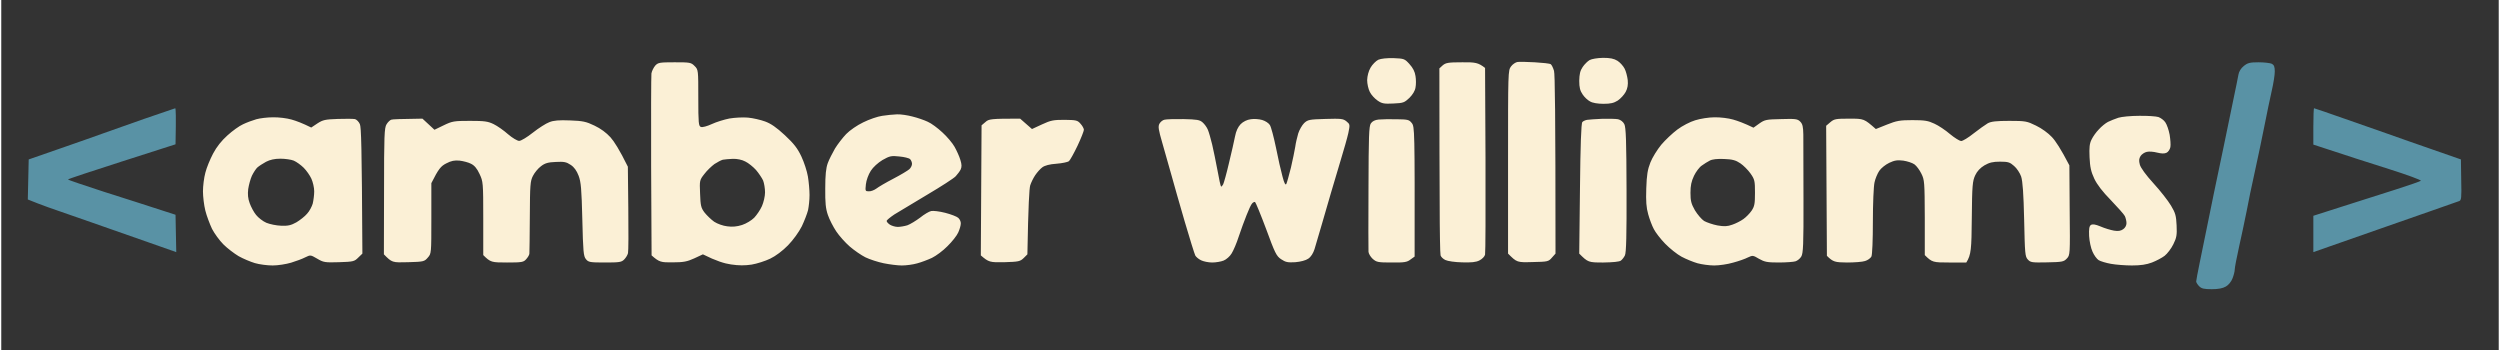 <svg version="1.2" xmlns="http://www.w3.org/2000/svg" viewBox="0 0 1684 236" width="200" height="28">
	<rect x="0" y="0" width="1684" height="236" fill="#333333" stroke="none"/>
	<title>Screenshot 2025-08-23 at 02</title>
	<style>
		.s0 { opacity: 1;fill: #fbf0d6 } 
		.s1 { fill: #5992a5 } 
	</style>
	<g id="Background">
		<path id="Path 0" class="s0" d="m928.5 40.3c-1.6 0.8-4 3.2-5.2 5.3-1.4 2.4-2.2 5.6-2.3 8.4 0 2.5 0.8 6.1 1.8 8 0.9 1.9 3.3 4.5 5.2 5.8 3 2.1 4.5 2.3 10.7 2 6.7-0.3 7.4-0.6 10.8-3.8 2.2-2.2 3.8-4.8 4.1-7 0.4-1.9 0.4-5.4 0-7.7-0.4-2.9-1.7-5.5-4-8-3.3-3.7-3.7-3.8-10.8-4.1-4.6-0.1-8.4 0.3-10.3 1.1zm142.5 0.2c-1.4 0.8-3.5 2.9-4.7 4.7-1.7 2.5-2.2 4.8-2.3 9.3 0 4.6 0.6 6.7 2.3 9.2 1.2 1.8 3.4 3.9 5 4.7 1.6 1 5.2 1.6 9 1.6 4.8 0 7-0.5 9.7-2.2 1.9-1.3 4.3-3.9 5.3-5.8 1.3-2.4 1.7-4.9 1.4-8-0.3-2.5-1.2-6-2.1-7.7-0.9-1.8-3.1-4.2-4.8-5.3-2.4-1.5-5-2-9.8-2-3.8 0.1-7.5 0.7-9 1.5z"/>
		<path id="Path 1" class="s1" d="m1512.1 44.5c-1.9 1.5-3.3 3.8-3.6 5.8-0.3 1.7-1.9 9.7-3.6 17.7-1.6 8-4.5 21.9-6.4 31-1.9 9.1-4.8 23-6.5 31-1.6 8-3.9 19.2-5.1 25-1.2 5.8-3.2 15.7-4.5 22-1.3 6.3-2.4 12.1-2.4 12.8 0 0.6 0.9 2.1 2 3.2 1.6 1.6 3.3 2 8.5 2 4.4 0 7.5-0.6 9.5-1.8 1.7-0.9 3.7-3.3 4.5-5.5 0.8-2 1.5-4.7 1.5-6 0-1.2 1.3-8 2.9-15.2 1.6-7.2 3.9-17.9 5.1-24 1.1-6.1 3.6-18 5.5-26.5 1.9-8.5 4.8-22.5 6.5-31 1.7-8.5 3.9-19.3 5-24 1.1-4.7 2-10.4 2-12.8 0-3.2-0.5-4.4-2-5.2-1.1-0.5-5.1-1-8.9-1-5.9 0-7.4 0.4-10 2.5zm-1415.6 35.6c-11 3.9-23.6 8.4-28 9.9-4.4 1.6-17.4 6.2-29 10.2l-21 7.3-0.6 27c4.3 1.8 9.4 3.7 14.1 5.4 4.7 1.6 17.7 6.2 29 10.1 11.3 4 28.7 10.1 38.8 13.6l18.2 6.4-0.5-25.2c-18.6-6-34.9-11.3-48.3-15.5-13.3-4.3-24.2-8-24.2-8.3 0-0.3 16.3-5.7 36.3-12.1l36.2-11.6c0.4-18.8 0.2-24.3-0.2-24.3-0.5 0.1-9.8 3.3-20.8 7.1zm1462.5 5.1v12.3c22.1 7.3 38.6 12.6 51 16.5 12.4 3.9 22 7.5 21.5 7.9-0.5 0.4-8.2 3.1-17 5.9-8.8 2.8-24.9 7.9-35.8 11.4l-19.7 6.3v24.5c29.1-10.2 43.1-15.1 50-17.5 6.9-2.4 20.2-7.1 29.5-10.3 9.3-3.3 17.8-6.3 18.8-6.6 1.5-0.5 1.7-2 1.4-14.4l-0.2-13.7c-32.5-11.3-45.6-15.9-50-17.5-4.4-1.6-17.1-6-28.3-9.9-11.1-3.9-20.4-7.1-20.7-7.1-0.3 0-0.5 5.5-0.5 12.2z"/>
		<path id="Path 2" fill-rule="evenodd" class="s0" d="m1034 42c5.2 0.3 10.1 0.8 10.8 1.3 0.6 0.4 1.6 2.4 2.2 4.5 0.6 2.2 1 27 1 123.2l-2.4 2.7c-2.3 2.7-2.9 2.8-13 3-10.6 0.3-10.6 0.3-16.6-5.7v-61.8c0-60.8 0-61.7 2-64.4 1.1-1.5 3.1-2.8 4.3-3 1.2-0.2 6.5-0.1 11.7 0.2zm-580 0c10.4 0 11.1 0.1 13.5 2.5 2.5 2.5 2.5 2.6 2.5 21.5 0 17.2 0.2 19.1 1.8 19.6 0.9 0.4 4.2-0.5 7.2-1.9 3-1.4 8.4-3.1 12-3.8 3.6-0.6 9.2-0.9 12.5-0.6 3.3 0.3 8.5 1.5 11.5 2.6 3.9 1.4 7.7 4 13.4 9.3 6.1 5.7 8.5 8.8 11.1 14.3 1.8 3.8 3.8 9.9 4.4 13.5 0.6 3.6 1.1 9.2 1.1 12.5 0 3.3-0.5 7.9-1 10.2-0.6 2.4-2.5 7.3-4.2 10.9-2 3.9-5.7 9.1-9.3 12.8-3.6 3.7-8.4 7.3-12 9-3.3 1.6-8.9 3.4-12.5 4-4.6 0.7-8.7 0.7-14-0.1-4.3-0.6-9.9-2.3-18.9-6.8l-5.8 2.7c-4.8 2.2-7.3 2.7-14.6 2.7-7.8 0.1-9-0.1-14.2-4.7l-0.3-59.9c-0.1-32.9 0-61.2 0.2-62.8 0.3-1.7 1.5-4 2.6-5.3 1.9-2 2.9-2.2 13-2.2zm26.9 68.6c-1.9 1.4-5 4.3-6.8 6.7-3.2 4.1-3.3 4.3-2.9 13.3 0.3 8.1 0.6 9.5 3 12.7 1.6 2 4.5 4.8 6.5 6.2 2.1 1.4 6 2.8 8.8 3.1 3.4 0.5 6.6 0.2 10-0.9 2.8-0.9 6.4-3.1 8.2-4.9 1.7-1.8 4.1-5.3 5.2-7.8 1.1-2.5 2.1-6.6 2.1-9.3 0-2.6-0.6-6.2-1.3-8-0.8-1.7-2.9-4.9-4.8-7.1-1.9-2.1-5.1-4.7-7.2-5.7-2.2-1.2-5.6-1.9-8.5-1.8-2.6 0.1-5.6 0.4-6.7 0.6-1.1 0.3-3.6 1.6-5.6 2.9zm504-68.6c9-0.1 11 0.2 15.6 3.8l0.3 61.9c0.1 34 0 62.8-0.3 64-0.3 1.3-2 3-3.8 3.9-2.3 1.2-5.5 1.5-11.7 1.3-4.7-0.1-9.7-0.8-11.3-1.6-1.5-0.7-2.9-2.1-3.2-3.1-0.3-0.9-0.6-16.6-0.6-34.7-0.1-18.2-0.2-46.1-0.2-91.4l2.3-2.1c2.1-1.7 3.8-2 12.9-2zm-380.9 35.1c2.5-0.1 7.2 0.6 10.5 1.5 3.3 0.8 7.9 2.4 10.2 3.5 2.4 1 6.8 4.3 9.9 7.2 3.1 2.8 6.8 7.2 8.2 9.7 1.4 2.5 3.2 6.4 3.9 8.8 1 3.2 1 4.7 0.2 6.5-0.6 1.2-2.1 3.2-3.3 4.5-1.1 1.3-9.8 6.9-19.1 12.4-9.4 5.6-19.4 11.6-22.3 13.4-2.8 1.9-5.2 3.8-5.2 4.4 0 0.6 1 1.7 2.2 2.5 1.3 0.8 3.7 1.5 5.3 1.5 1.6 0 4.6-0.5 6.5-1.1 1.9-0.7 5.7-3 8.5-5.1 2.7-2.2 6.1-4.2 7.5-4.5 1.4-0.3 5.6 0.2 9.5 1.2 3.9 1 7.8 2.5 8.8 3.4 1 0.9 1.8 2.6 1.7 3.8 0 1.3-0.8 4-1.7 6-0.9 2.1-4.2 6.3-7.3 9.3-3 3.1-7.8 6.6-10.5 7.9-2.8 1.3-7.3 3-10 3.7-2.8 0.8-7.4 1.4-10.3 1.4-2.8 0-8.3-0.7-12.2-1.5-3.9-0.8-9.4-2.6-12.3-4-2.8-1.4-7.6-4.7-10.6-7.3-3-2.6-7.1-7.2-9.1-10.2-2-3-4.6-8-5.6-11-1.5-4.3-1.9-8.2-1.8-18 0-9.1 0.5-13.7 1.7-17 0.9-2.5 3.2-6.9 4.9-9.9 1.8-2.9 5.2-7.3 7.5-9.7 2.4-2.5 7.5-6 11.5-7.9 4-2 9.8-4 12.8-4.4 3-0.5 7.5-0.9 10-1zm-17.7 38.1c-1.6 2.5-3 6.3-3.3 9.1-0.5 4.5-0.4 4.7 2 4.7 1.4 0.1 3.6-0.8 5-1.8 1.4-1.1 6.5-4.1 11.5-6.7 5-2.6 9.8-5.5 10.8-6.4 1-0.9 1.8-2.5 1.8-3.6 0-1.1-0.6-2.5-1.3-3.2-0.7-0.7-4-1.5-7.3-1.8-5.4-0.6-6.5-0.3-11.3 2.4-3.1 1.9-6.3 4.8-7.9 7.3zm855.2-37.1c5.5-0.1 11.3 0.3 13 0.8 1.7 0.6 3.8 2.2 4.7 3.6 1 1.4 2.3 5.1 2.9 8.3 0.5 3.1 0.8 6.9 0.5 8.4-0.3 1.6-1.5 3.3-2.6 3.8-1.4 0.7-3.4 0.6-6.3-0.1-2.3-0.6-5.4-0.9-7-0.5-1.5 0.3-3.4 1.6-4.2 2.8-1.1 1.8-1.2 3.1-0.5 5.8 0.6 2.2 4.1 7 9.2 12.6 4.6 5 9.9 11.8 11.8 15 3 5 3.5 6.8 3.8 13.4 0.3 6.4 0 8.3-2.2 12.7-1.4 2.9-4.1 6.4-5.9 7.8-1.7 1.3-5.6 3.4-8.5 4.5-3.7 1.4-7.6 2-13.5 2-4.5 0-10.9-0.5-14.2-1.1-3.3-0.6-7-1.7-8.3-2.5-1.2-0.8-3.1-3.3-4.1-5.7-1.1-2.3-2.1-7.1-2.3-10.6-0.2-4.8 0.1-6.6 1.2-7.4 1.1-0.7 2.9-0.5 6.5 1 2.7 1.2 6.8 2.4 9 2.8 2.9 0.5 4.6 0.2 6.2-0.9 1.4-0.9 2.3-2.6 2.3-4.1 0-1.4-0.5-3.5-1.1-4.8-0.6-1.2-4.9-6-9.4-10.7-5.6-5.7-9.3-10.5-11.2-14.5-2.2-4.7-2.9-7.8-3.2-14.5-0.3-6.6 0-9.3 1.4-12 0.9-1.9 3.1-5 4.9-6.8 1.7-1.9 4.4-4.1 6.1-5 1.7-0.8 4.8-2.1 7-2.8 2.2-0.7 8.5-1.3 14-1.3zm-1258.3 1c3.8-0.1 9.4 0.6 12.5 1.5 3.2 0.9 7.5 2.5 13.3 5.4l4.2-2.8c3.7-2.4 5.3-2.7 13.7-3 5.3-0.2 10.5-0.1 11.6 0.1 1.1 0.3 2.6 1.8 3.3 3.4 0.9 2.1 1.3 13.7 1.7 87.3l-2.8 2.7c-2.6 2.6-3.3 2.8-13 3.1-9.5 0.3-10.5 0.1-14.7-2.4-4.5-2.6-4.5-2.6-8-0.9-1.9 1-6.2 2.6-9.5 3.6-3.3 1-8.9 1.9-12.5 1.9-3.6 0-9-0.7-12-1.6-3-0.9-8-3-11-4.7-3-1.8-7.6-5.3-10.2-7.9-2.7-2.7-6.1-7.4-7.7-10.5-1.5-3.2-3.6-8.7-4.5-12.3-0.9-3.6-1.6-9.4-1.6-13 0-3.6 0.7-9.2 1.6-12.5 0.8-3.3 3.2-9.1 5.2-12.9 2.4-4.6 5.8-8.8 9.7-12.3 3.3-3 8-6.4 10.5-7.5 2.5-1.2 6.5-2.7 9-3.4 2.5-0.7 7.5-1.3 11.2-1.3zm-10.5 33.8c-1 0.9-2.6 3.4-3.7 5.6-1 2.2-2.1 6.3-2.5 9-0.4 3.5-0.2 6.3 1 9.5 0.9 2.5 2.8 6.1 4.3 7.9 1.5 1.9 4.6 4.3 6.9 5.3 2.4 1 6.9 1.9 10 2 4.7 0.2 6.7-0.3 10.3-2.3 2.5-1.5 5.7-4 7.2-5.8 1.6-1.7 3.2-4.8 3.8-6.8 0.5-2.1 1-5.8 1-8.3 0-2.5-0.9-6.3-1.9-8.5-1-2.2-3.3-5.5-5.2-7.4-1.9-1.9-4.9-4-6.7-4.8-1.7-0.7-5.8-1.3-9-1.3-3.9 0-7 0.7-9.7 2.1-2.2 1.2-4.8 2.9-5.8 3.8zm982.5-33.8c3.8-0.1 9.4 0.6 12.5 1.5 3.2 0.9 7.6 2.5 13.8 5.5l3.9-2.8c3.7-2.6 4.7-2.8 14.8-3 9.7-0.3 11-0.1 12.8 1.7 1.6 1.6 2 3.4 2.1 8.8 0 3.7 0.1 23.1 0.1 43.2 0.1 31.2-0.2 36.9-1.5 39-0.8 1.4-2.6 2.8-3.9 3.2-1.2 0.4-6.4 0.8-11.3 0.8-7.8 0-9.6-0.4-13.3-2.5-4-2.4-4.3-2.4-7.5-0.9-1.7 0.9-6.2 2.5-10 3.5-3.7 1.1-9.4 1.9-12.7 1.9-3.3 0-8.4-0.7-11.3-1.5-2.8-0.8-7.7-2.8-10.7-4.4-3-1.6-8-5.6-11.1-8.8-3.1-3.2-6.5-7.6-7.6-9.8-1.2-2.2-2.9-6.7-3.8-10-1.3-4.6-1.6-8.7-1.3-17.5 0.3-9.1 0.9-12.7 2.8-17.5 1.3-3.3 4.6-8.6 7.3-11.9 2.7-3.2 7.6-7.8 10.8-10.2 3.3-2.5 8.7-5.3 12.1-6.3 3.5-1.1 9.3-2 13-2zm-8.5 32.5c-1.6 1-4 4.2-5.3 6.9-1.8 3.8-2.4 6.6-2.4 11.5 0 5.4 0.5 7.4 3 11.8 1.7 2.8 4.5 6.1 6.2 7.2 1.8 1 5.9 2.4 9 3 4.6 0.8 6.7 0.7 10-0.5 2.4-0.8 5.7-2.5 7.5-3.8 1.7-1.2 4.2-3.7 5.5-5.6 2-3 2.3-4.7 2.3-12.1 0-8-0.2-9-3-13-1.7-2.4-4.8-5.5-6.9-6.9-3.1-2.1-5.4-2.7-11-2.9-4.6-0.2-8 0.2-9.6 1.1-1.4 0.7-3.8 2.2-5.3 3.3zm-862.7-31.6l8.1 7.5 6.2-3c5.8-2.8 7-3 17.7-3 9.8 0 12.1 0.3 16 2.2 2.5 1.2 6.9 4.3 9.7 6.8 2.9 2.5 6.3 4.5 7.5 4.5 1.3 0 5.4-2.5 9.3-5.6 3.8-3 8.8-6.2 11-7 2.9-1.2 6.6-1.5 14-1.2 8.6 0.3 10.9 0.8 16.5 3.5 4.2 2 8 4.8 10.8 7.9 2.4 2.7 6 8.2 11.7 19.8l0.3 28c0.2 15.5 0.1 29.1-0.2 30.3-0.3 1.3-1.5 3.2-2.6 4.3-1.8 1.8-3.3 2-13 2-10.2 0-11.1-0.2-12.8-2.3-1.6-1.9-1.9-5.2-2.4-26.7-0.5-20.6-0.9-25.3-2.5-29.5-1.3-3.4-3-5.8-5.3-7.3-3-2-4.5-2.3-10.1-2-5.2 0.2-7.3 0.8-10 2.9-1.9 1.4-4.3 4.3-5.4 6.5-1.8 3.5-2 6-2.1 27.4-0.1 12.9-0.2 24.2-0.3 25 0 0.8-1 2.5-2.1 3.7-1.8 2.1-2.9 2.3-13 2.3-10.4 0-11.1-0.1-16-5v-24.8c0-24.2-0.1-24.8-2.5-29.9-1.7-3.7-3.5-5.8-5.8-6.9-1.7-0.9-5.2-1.8-7.7-2.1-3.4-0.3-5.6 0.1-9 1.9-3.5 1.8-5.1 3.5-10 13.3v23.8c0 23.6 0 23.7-2.4 26.4-2.3 2.7-2.9 2.8-13.3 3.1-10.7 0.3-10.8 0.3-16.3-5.3l0.1-42.5c0-37.9 0.2-42.8 1.7-45.2 0.9-1.5 2.4-2.9 3.2-3.1 0.8-0.3 5.9-0.5 21-0.7zm403 0l8 7 6.7-3.1c6-2.8 7.8-3.1 15.3-3.1 7.8 0.1 8.7 0.3 10.7 2.6 1.3 1.4 2.3 3.3 2.3 4.1 0 0.8-1.9 5.7-4.3 10.8-2.4 5-5 9.7-5.8 10.4-0.8 0.6-4.6 1.4-8.4 1.7-4.6 0.3-7.9 1.2-9.5 2.4-1.4 1-3.5 3.4-4.8 5.3-1.3 1.9-2.8 5-3.4 6.9-0.6 1.9-1.3 13.1-1.9 46.5l-2.5 2.5c-2.4 2.3-3.4 2.5-13 2.8-9.8 0.2-10.6 0-15.9-4.6l0.5-87.7 2.6-2.2c2.3-2.1 3.6-2.3 23.4-2.3zm110.1 0.3c9.1 0.2 11 0.5 12.9 2.2 1.3 1.1 2.9 3.3 3.6 5 0.7 1.7 2 6.2 2.9 10 0.9 3.8 2.5 11.7 3.6 17.5 1 5.8 2.1 10.6 2.4 10.8 0.3 0.1 0.9-0.6 1.4-1.5 0.5-1 2.3-7.4 3.9-14.3 1.7-6.9 3.5-15 4.1-18 0.7-3.7 2-6.4 3.8-8.3 1.7-1.7 4.3-3 6.8-3.3 2.2-0.4 5.7-0.1 7.7 0.5 2.1 0.6 4.4 2.1 5.2 3.4 0.8 1.2 2.6 8 4.1 15.2 1.4 7.2 3.4 15.9 4.4 19.5 1.2 4.6 2 6.1 2.6 5 0.4-0.8 1.8-5.8 3.1-11 1.2-5.2 2.5-11.5 2.9-14 0.3-2.5 1.3-6.5 2-9 0.8-2.5 2.6-5.6 4-7 2.5-2.3 3.5-2.5 14.3-2.8 10.5-0.3 12-0.2 14.2 1.6 2.4 2 2.5 2.1 1.3 7.9-0.7 3.2-3.1 11.6-5.3 18.8-2.1 7.2-5 16.8-6.4 21.5-1.3 4.7-4.1 14.1-6.1 21-2 6.9-4.3 14.5-5 17-0.9 2.8-2.4 5.2-4.2 6.4-1.7 1.2-5.2 2.1-8.8 2.4-5.1 0.3-6.5 0-9.5-2-3.2-2.1-4.2-4.2-10.1-20.3-3.7-9.9-7.1-18.1-7.5-18.3-0.5-0.2-1.4 0.3-2 1-0.7 0.7-2.3 4.2-3.7 7.8-1.5 3.6-3.8 10.1-5.3 14.5-1.4 4.4-3.6 9.5-4.8 11.4-1.1 1.9-3.6 4.1-5.4 4.8-1.7 0.7-5.2 1.3-7.7 1.3-2.5 0-5.9-0.7-7.5-1.5-1.7-0.8-3.4-2.3-3.9-3.2-0.5-1-3.7-11.2-7.1-22.8-3.4-11.6-7.4-25.7-9-31.5-1.6-5.8-4.3-15.4-6.1-21.5-2.7-9.3-3-11.3-1.9-13.2 0.7-1.2 2.2-2.4 3.4-2.6 1.1-0.3 6.9-0.5 12.7-0.4zm143.7 0.1c7.7 0.1 8.5 0.3 10.3 2.6 1.9 2.4 2 4.3 1.9 90l-2.8 2c-2.3 1.8-4.2 2.1-12.7 2-9.2 0-10.2-0.2-12.8-2.5-1.5-1.4-2.7-3.5-2.8-4.7-0.1-1.3-0.1-20.7 0-43.3 0.1-34.6 0.3-41.4 1.6-43.3q1.5-2.2 5.2-2.6c2.1-0.2 7.6-0.3 12.1-0.2zm138.7-0.3c4.4-0.1 9.2 0 10.7 0.3 1.7 0.4 3.4 1.7 4.2 3.3 1.1 2.3 1.4 10.9 1.5 44.5 0.1 30-0.2 42.4-1.1 44-0.6 1.3-1.8 2.8-2.7 3.5-1 0.8-5.4 1.2-11.9 1.3-10 0-10.3-0.1-16.2-6l0.5-43.8c0.3-28.9 0.8-44.1 1.6-44.9 0.5-0.6 2-1.3 3.2-1.5 1.2-0.2 5.8-0.5 10.2-0.7zm166.6-0.1c9.9 0 9.9 0 17.9 7l7.5-3c6.5-2.6 8.7-3 17.2-3 8.2 0 10.6 0.4 14.8 2.4 2.7 1.2 7.5 4.4 10.5 7 3 2.5 6.4 4.6 7.5 4.7 1.1 0 4.9-2.3 8.5-5.2 3.6-2.8 7.8-5.8 9.5-6.8 2.3-1.2 5.7-1.6 14.5-1.6 10.9 0 11.9 0.2 18 3.2 3.8 1.8 8.3 5.1 10.7 7.7 2.4 2.5 6 7.9 11.8 19.1l0.2 30.2c0.3 30.2 0.3 30.3-2 32.7-2 2.1-3.1 2.3-13.2 2.5-10.1 0.2-11.2 0.1-13-1.9-1.9-2-2-4-2.5-26.9-0.4-17.7-1-25.8-2-29-0.8-2.4-3-5.7-4.8-7.2-2.8-2.5-4-2.9-9.5-2.9-4.8 0-7.2 0.6-10.5 2.5-2.8 1.7-4.9 3.9-6.2 6.7-1.8 3.9-2.1 6.6-2.3 28.7-0.2 21.2-0.4 24.8-3.7 30.1h-11.5c-10.9 0-11.6-0.1-16.5-5v-25.3c-0.1-23.9-0.2-25.4-2.3-29.6-1.2-2.5-3.3-5.3-4.7-6.3-1.4-1-4.8-2.1-7.5-2.5-4-0.5-5.9-0.2-9.5 1.5-2.5 1.2-5.5 3.6-6.7 5.4-1.2 1.8-2.7 5.3-3.2 7.8-0.6 2.5-1.1 14.3-1.1 26.2 0 12.5-0.4 22.7-1 23.8-0.6 1.1-2.5 2.5-4.3 3-1.7 0.6-7.3 1-12.2 1-7.9-0.1-9.3-0.3-13.5-4.5l-0.5-87.7 2.8-2.4c2.6-2.2 3.7-2.4 12.8-2.4z"/>
	</g>
</svg>